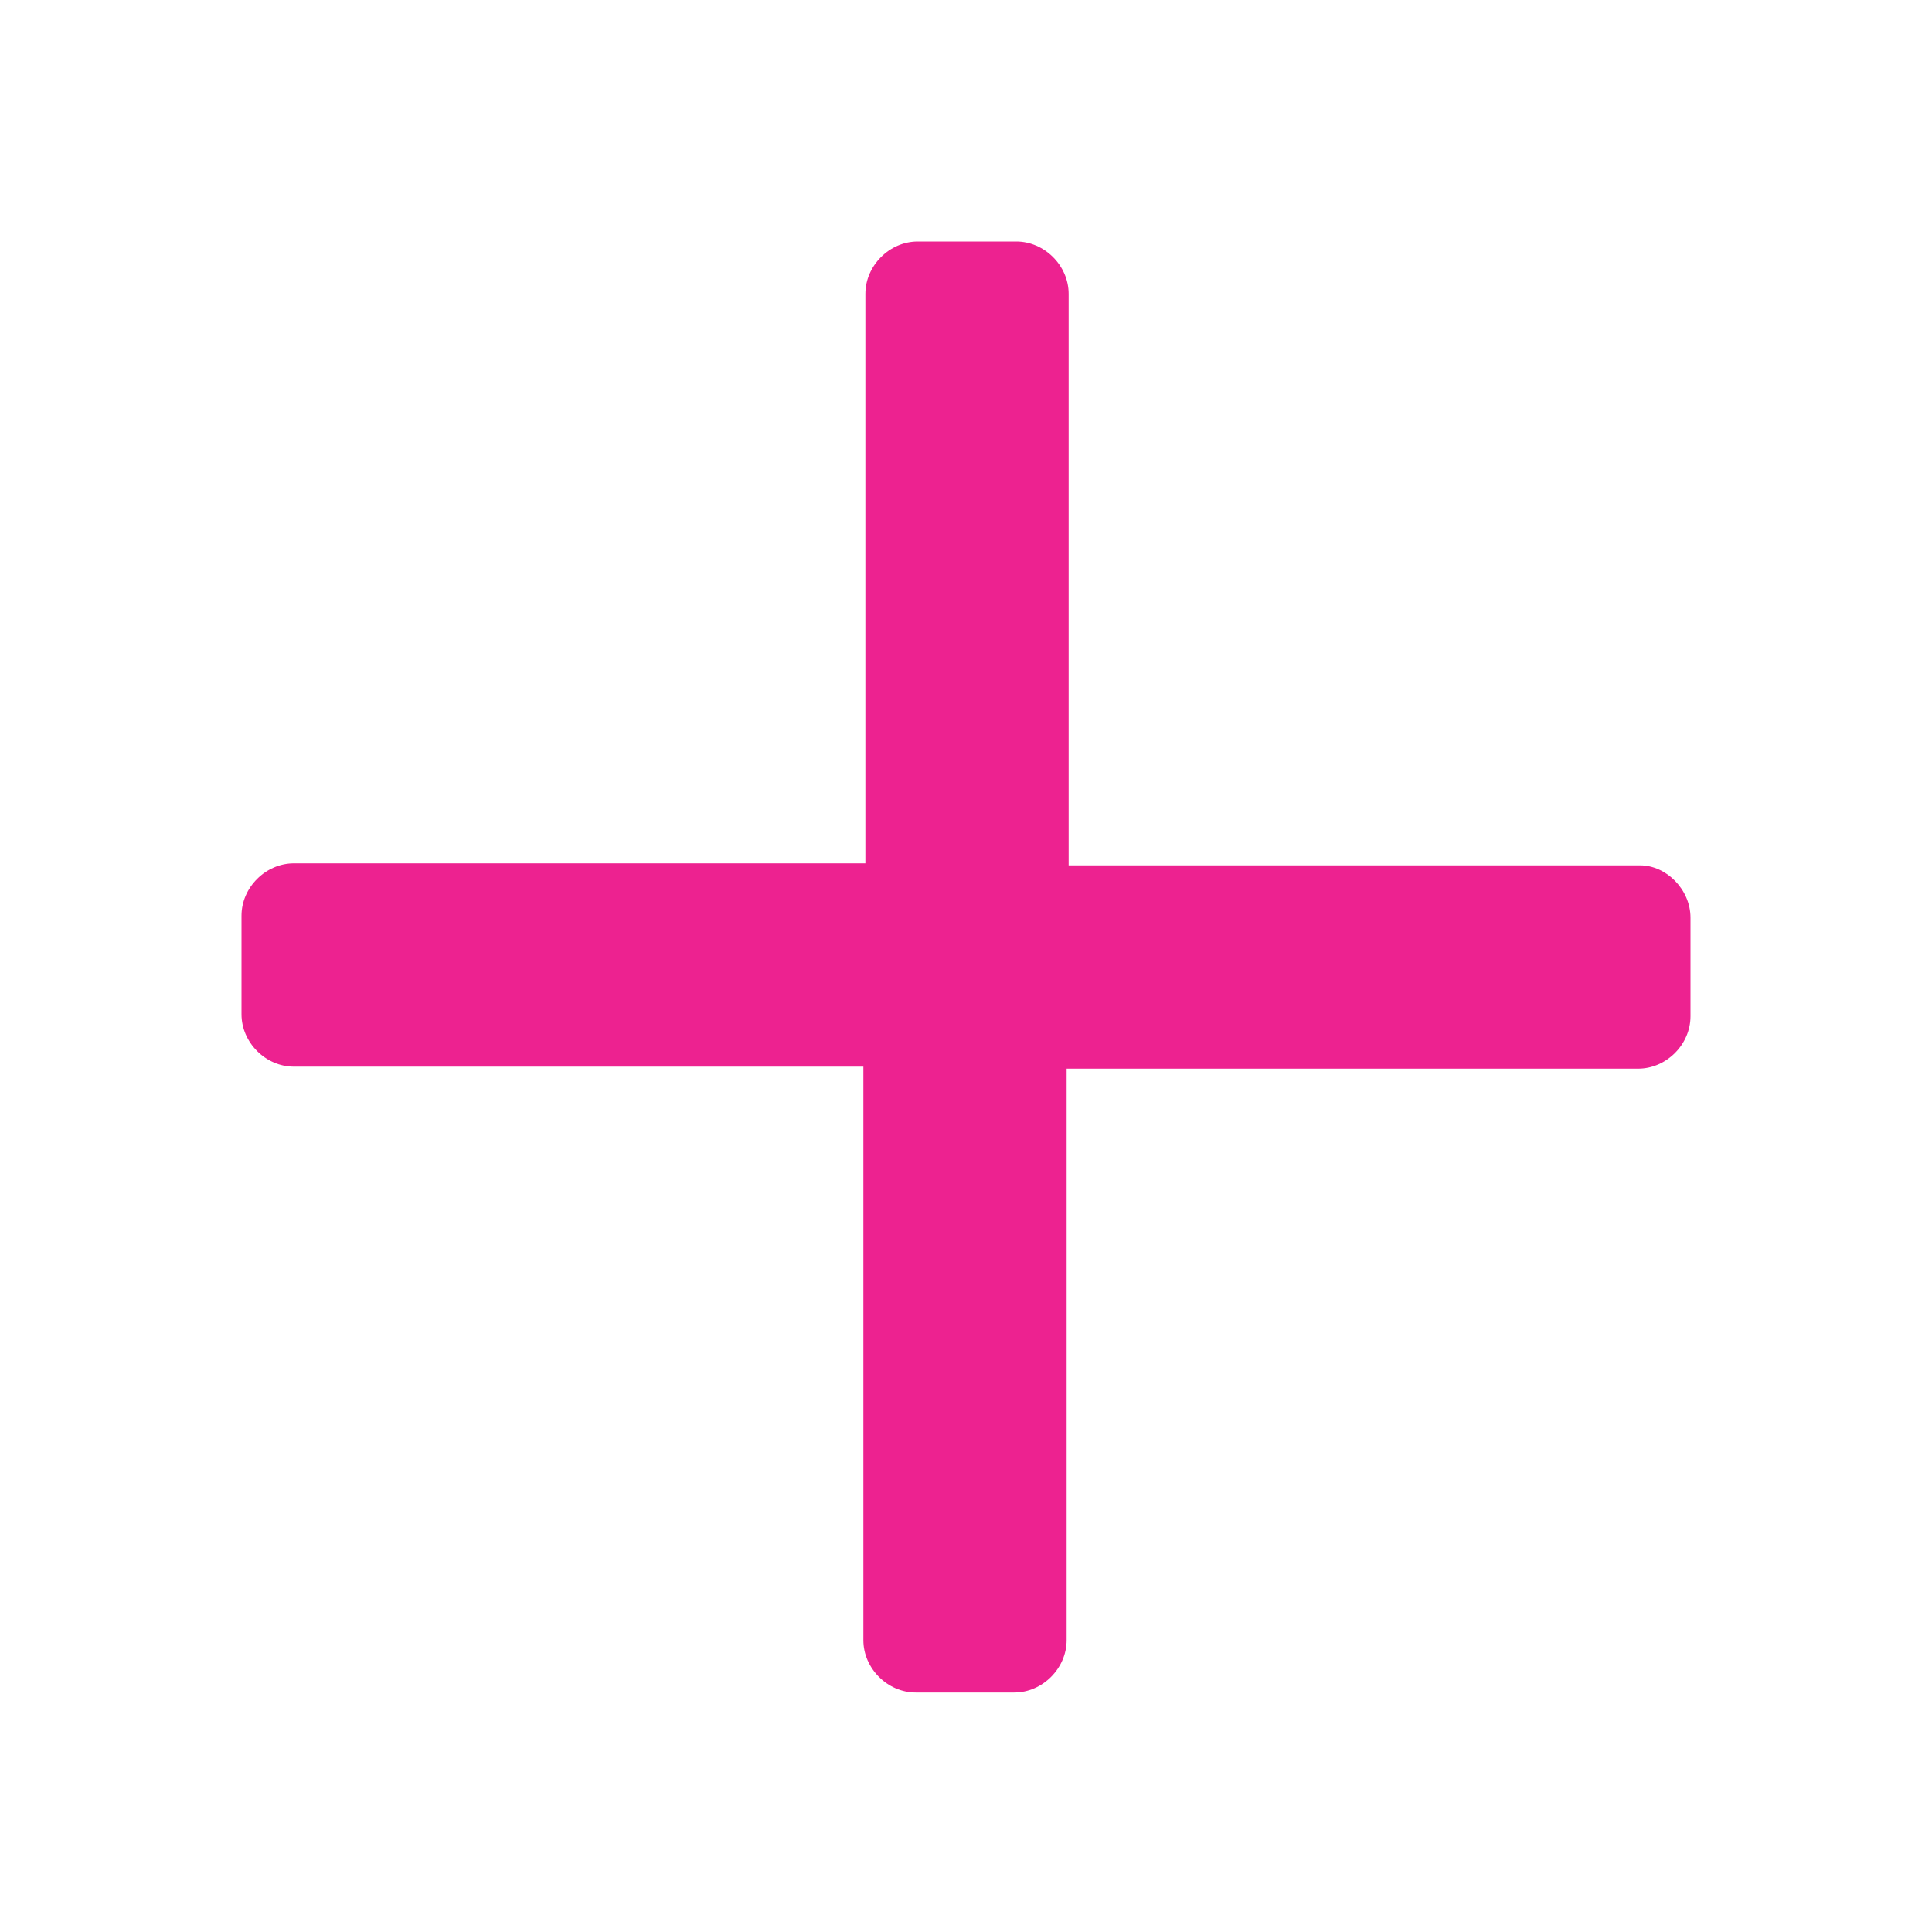 <?xml version="1.0" encoding="utf-8"?>
<!-- Generator: Adobe Illustrator 24.2.0, SVG Export Plug-In . SVG Version: 6.00 Build 0)  -->
<svg version="1.1" id="Layer_1" xmlns="http://www.w3.org/2000/svg" xmlns:xlink="http://www.w3.org/1999/xlink" x="0px" y="0px"
	 viewBox="0 0 96 96" style="enable-background:new 0 0 96 96;" xml:space="preserve">
<style type="text/css">
	.st0{fill:#ED2290;}
</style>
<path class="st0" d="M84,45.6v4.9c0,1.4-1.2,2.6-2.6,2.6H53v28.4c0,1.4-1.2,2.6-2.6,2.6h-4.9c-1.4,0-2.6-1.2-2.6-2.6V53H14.6
	c-1.4,0-2.6-1.2-2.6-2.6v-4.9c0-1.4,1.2-2.6,2.6-2.6H43V14.6c0-1.4,1.2-2.6,2.6-2.6h4.9c1.4,0,2.6,1.2,2.6,2.6V43h28.4
	C82.8,43,84,44.2,84,45.6z"/>
</svg>
